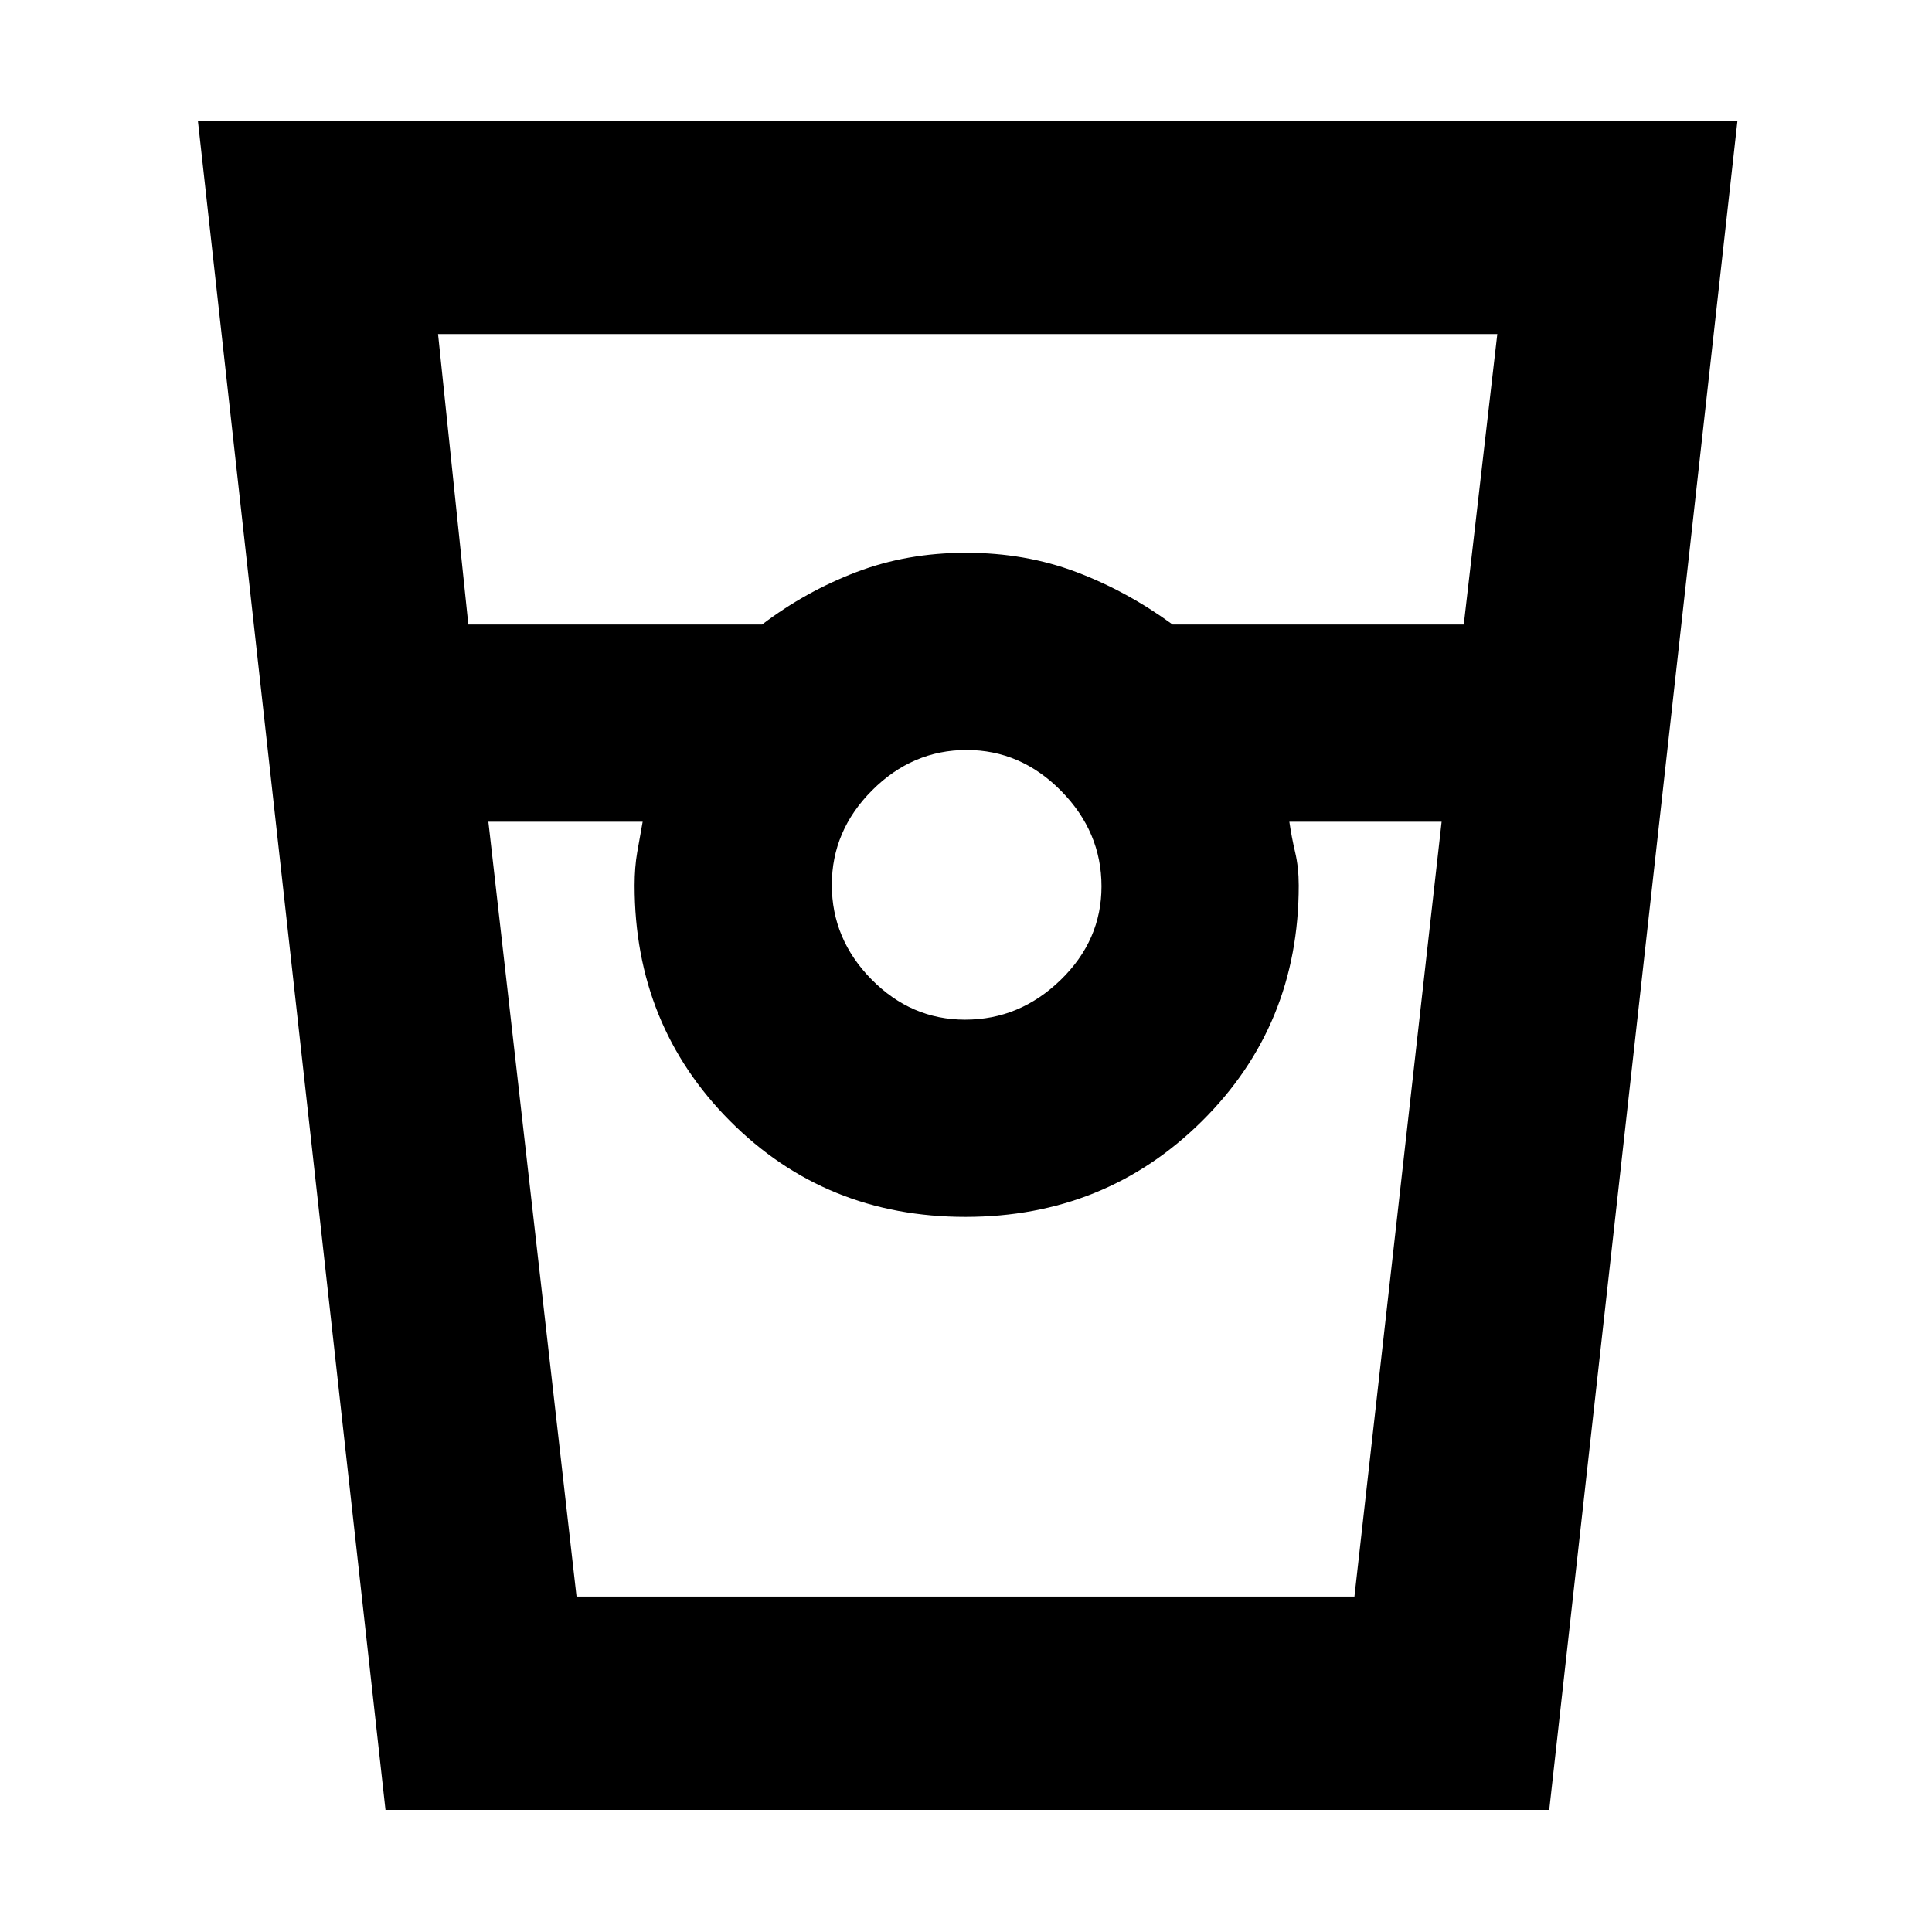 <svg xmlns="http://www.w3.org/2000/svg" height="40" viewBox="0 -960 960 960" width="40"><path d="M191.55-60.67 98.33-900h765L769.81-60.67H191.55Zm41.17-589h145.95q21.45-16.33 46.68-26 25.22-9.66 54.65-9.66t54.65 9.51q25.23 9.5 48.02 26.15h144.67L744-794H217.67l15.05 144.33Zm246.84 196.34q27.08 0 47.43-19.71 20.34-19.72 20.34-46.52 0-27.08-20.05-47.43-20.05-20.34-46.98-20.34-26.94 0-46.95 20.05-20.02 20.05-20.02 46.98 0 26.94 19.71 46.95 19.72 20.02 46.52 20.02Zm-236.89-98.34 43.81 385h386.53l43.32-385h-75.66q1.13 7.75 2.9 15.24 1.76 7.49 1.76 16.43 0 69.44-48.04 117.05-48.05 47.62-117.56 47.62-69.5 0-116.95-47.62-47.45-47.61-47.45-117.05 0-9 1.3-16.54 1.3-7.54 2.7-15.13h-76.66Zm44 385h32.66-4 330-4.66 32.66-386.66Z"/></svg>